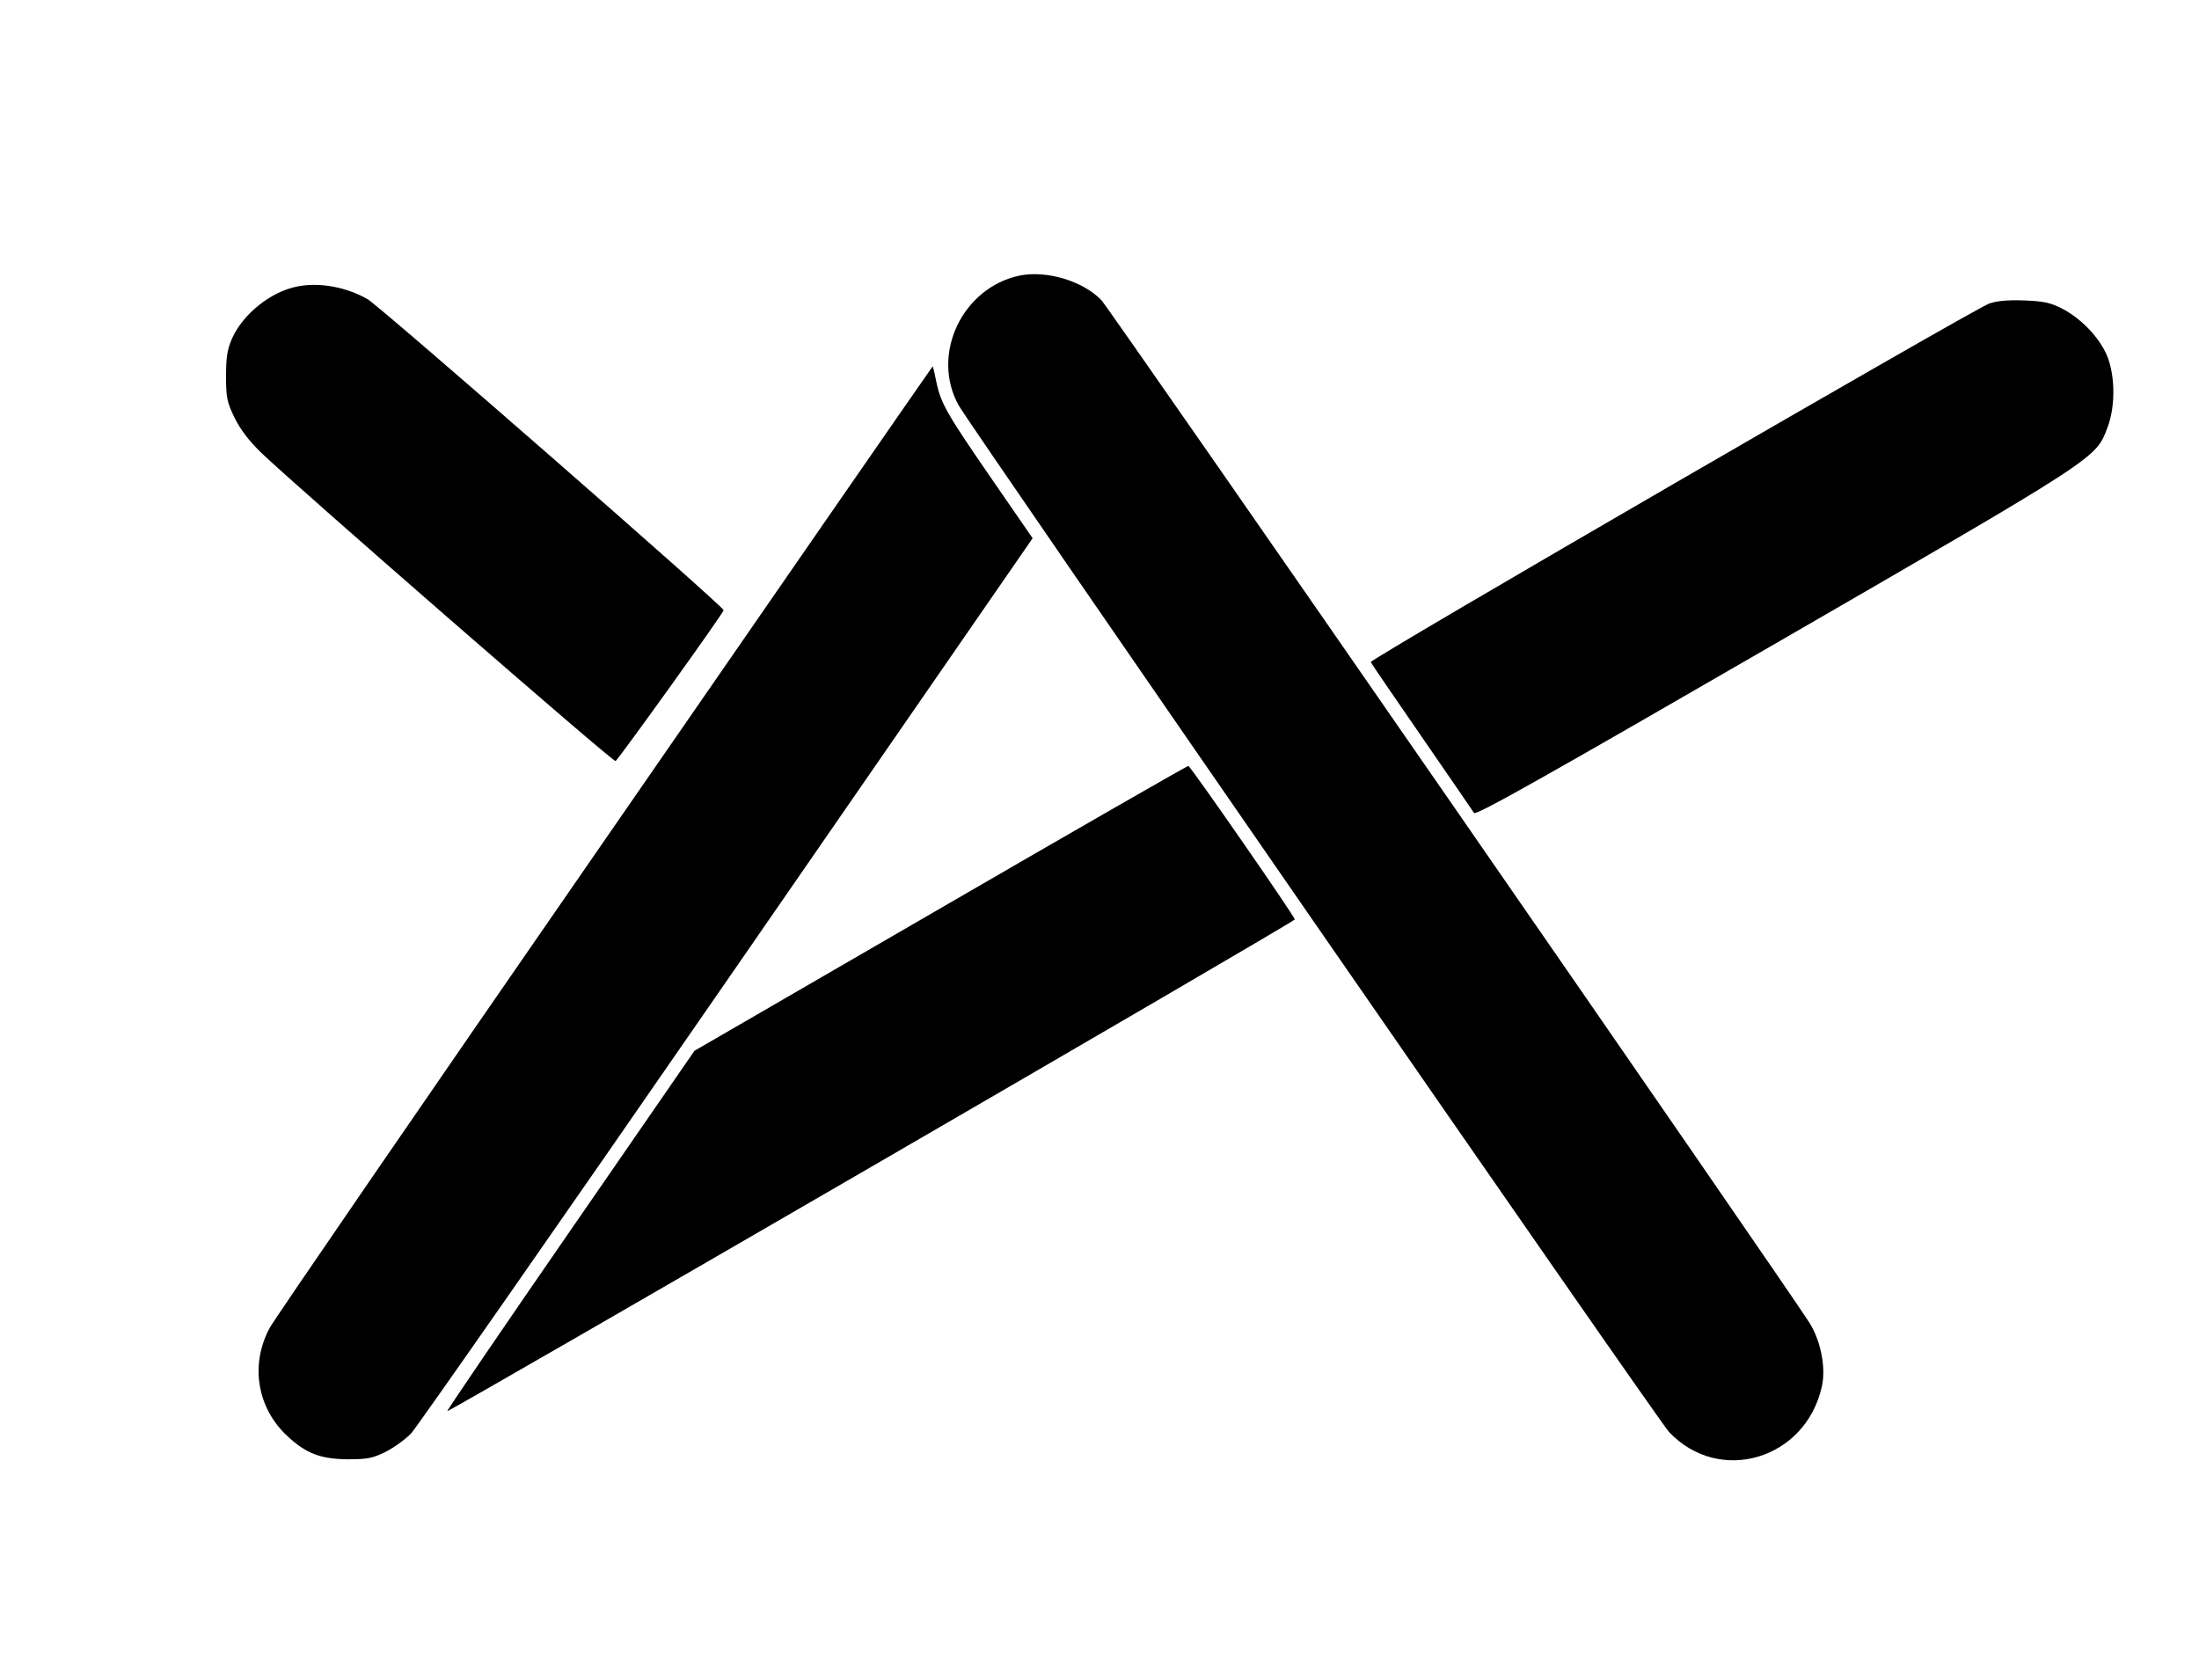 <?xml version="1.0" standalone="no"?>
<!DOCTYPE svg PUBLIC "-//W3C//DTD SVG 20010904//EN"
 "http://www.w3.org/TR/2001/REC-SVG-20010904/DTD/svg10.dtd">
<svg version="1.0" xmlns="http://www.w3.org/2000/svg"
 width="822pt" height="628pt" viewBox="0 0 822 628"
 preserveAspectRatio="xMidYMid meet">

<g transform="translate(0,628) scale(0.1,-0.1)"
fill="#000000" stroke="none">
<path d="M3812 5250 c-216 -45 -334 -297 -228 -486 43 -77 2617 -3798 2655
-3837 188 -199 510 -103 571 169 16 70 -3 168 -44 236 -64 105 -2618 3794
-2649 3826 -69 72 -205 112 -305 92z"/>
<path d="M1111 5209 c-98 -19 -202 -102 -243 -193 -18 -41 -23 -69 -23 -141 0
-80 3 -97 31 -155 22 -45 53 -86 100 -132 130 -125 1316 -1158 1325 -1153 12
8 404 554 404 564 0 14 -1279 1131 -1330 1162 -79 46 -182 65 -264 48z"/>
<path d="M7435 5145 c-65 -25 -2315 -1329 -2311 -1340 2 -5 88 -131 191 -280
102 -148 190 -276 195 -284 6 -11 265 135 1121 630 1228 710 1203 694 1248
814 31 83 27 208 -9 279 -33 66 -96 128 -161 162 -45 23 -69 28 -144 31 -63 2
-102 -2 -130 -12z"/>
<path d="M2260 3139 c-674 -974 -1237 -1794 -1252 -1823 -74 -138 -47 -300 67
-405 70 -65 124 -85 225 -86 73 0 93 4 140 27 30 15 74 46 97 70 22 24 554
786 1182 1695 l1141 1651 -151 219 c-169 245 -192 284 -209 366 -6 31 -12 57
-14 57 -1 0 -553 -797 -1226 -1771z"/>
<path d="M3516 2885 l-920 -533 -464 -672 c-255 -369 -462 -673 -460 -675 5
-5 3168 1829 3168 1838 0 11 -389 572 -398 574 -4 0 -421 -239 -926 -532z"/>
</g>
</svg>
